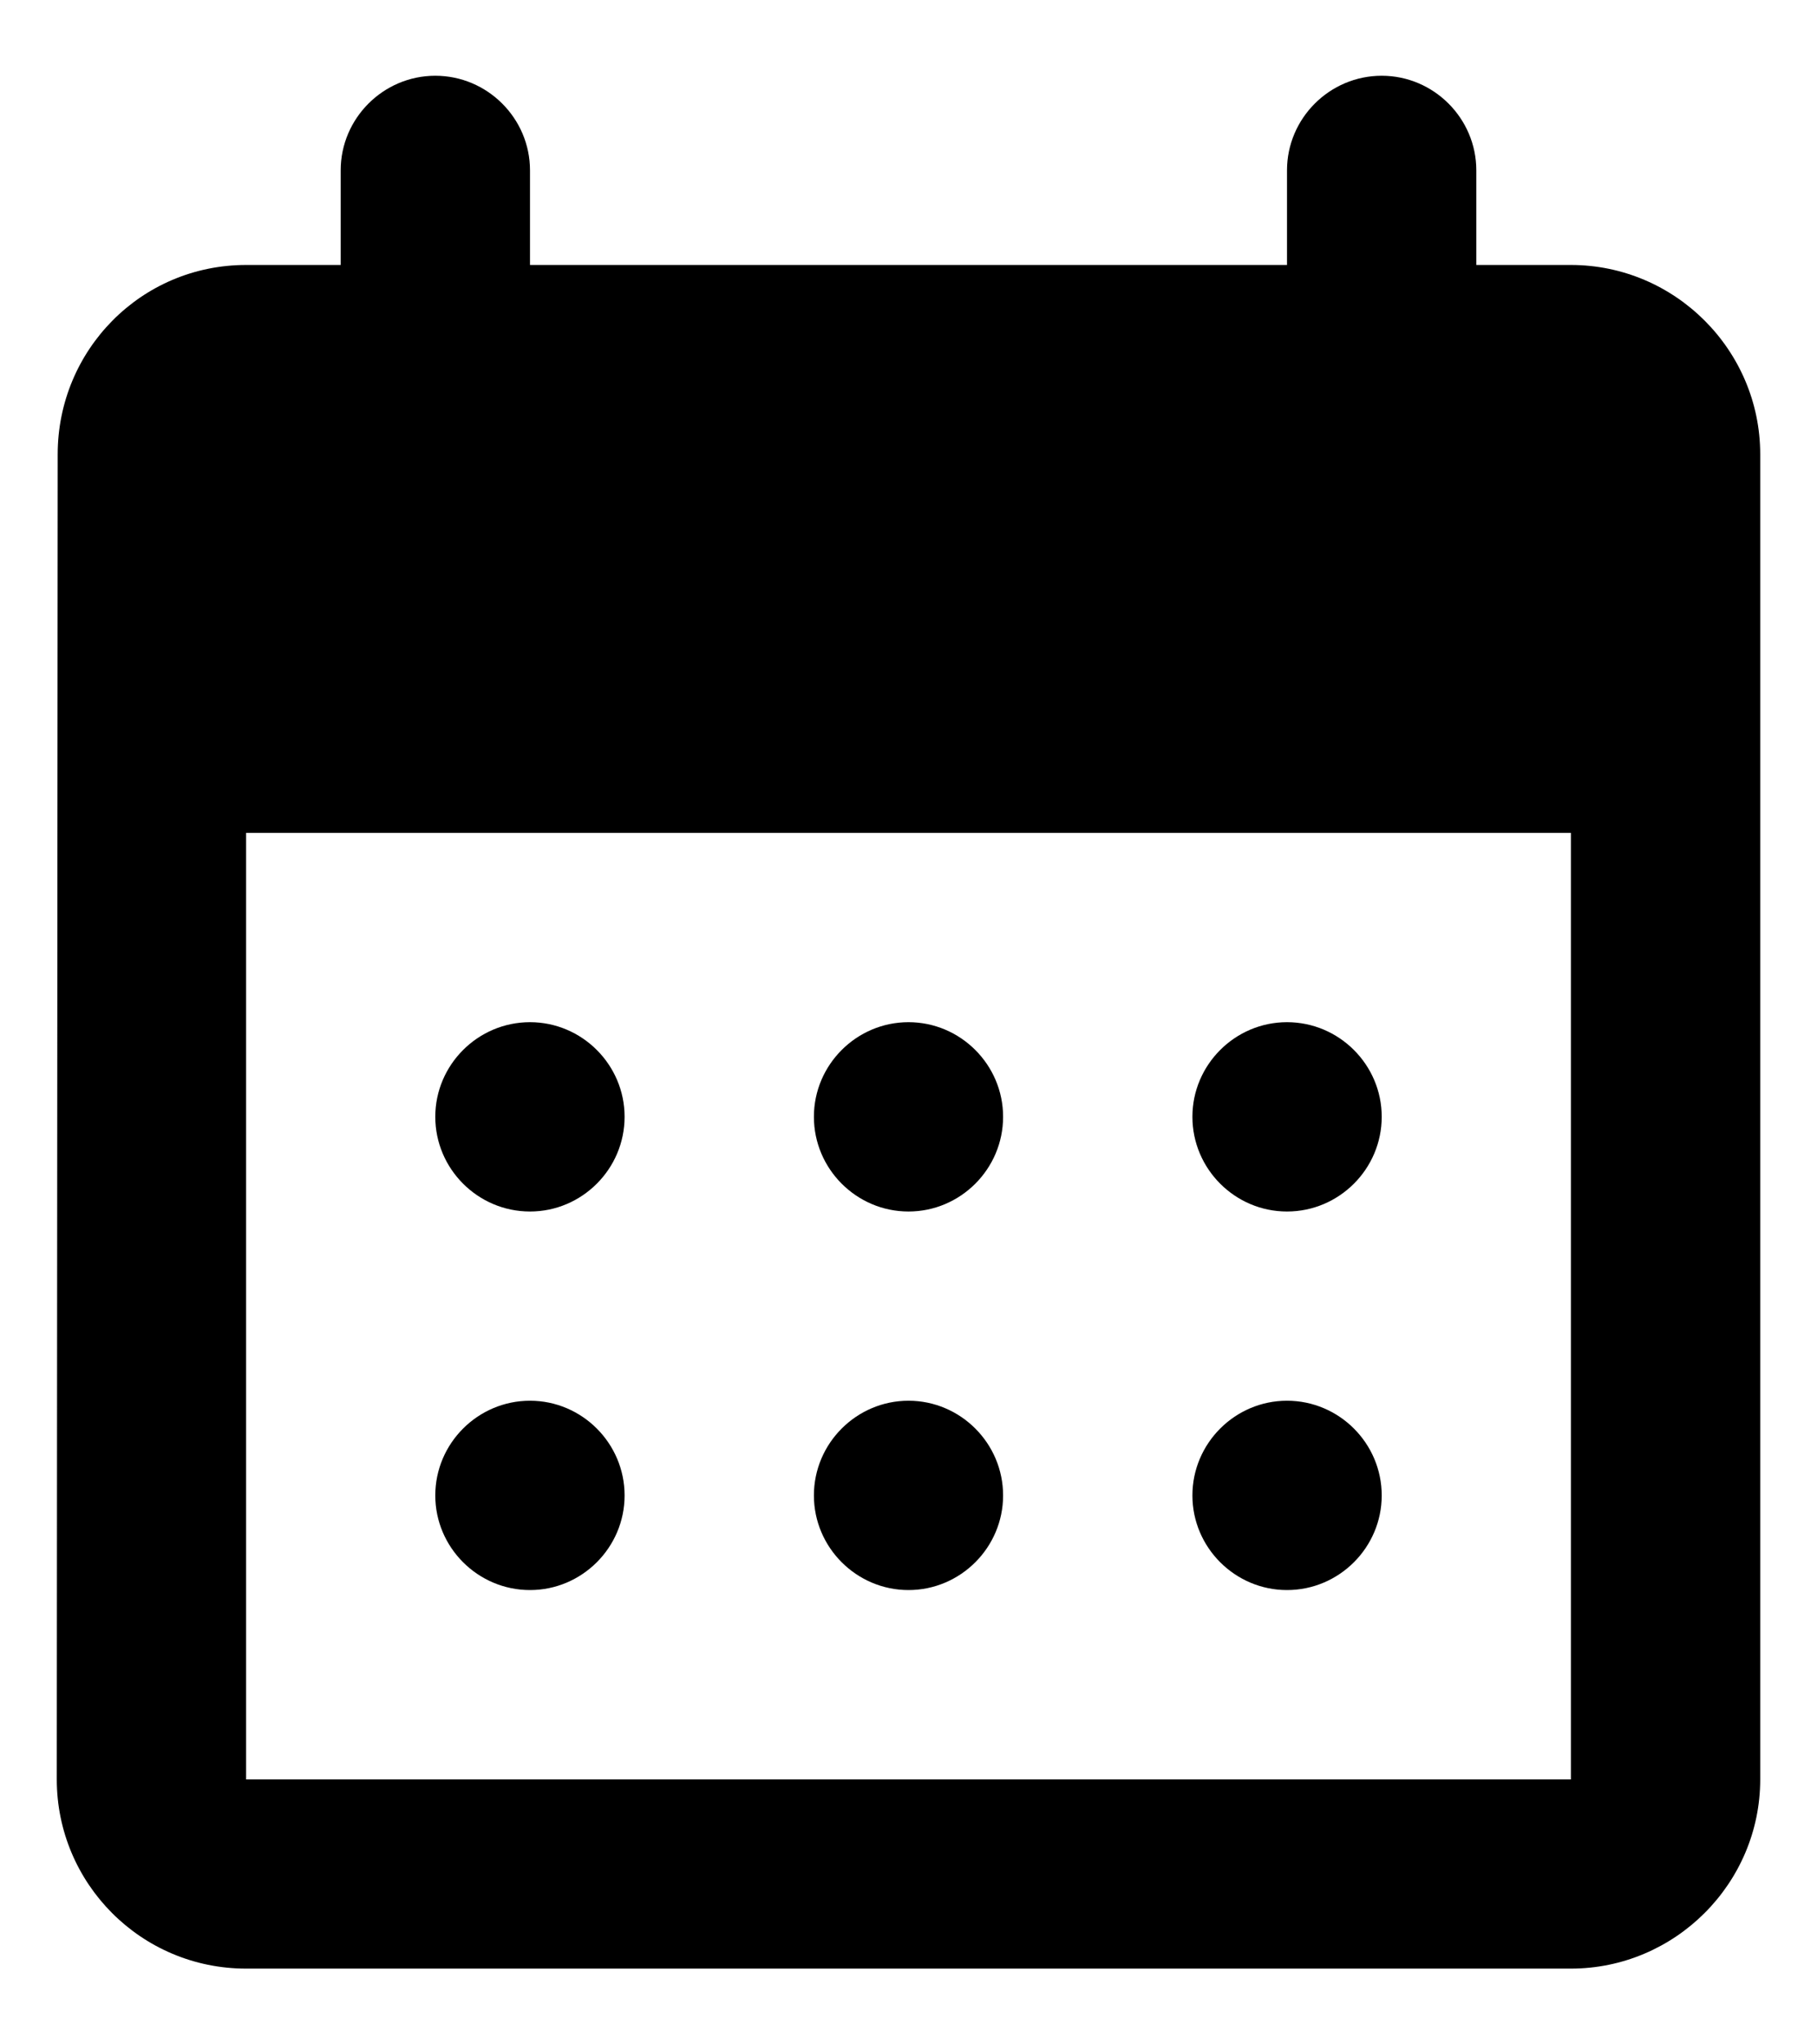 <svg width="16" height="18" viewBox="0 0 16 18" fill="none" xmlns="http://www.w3.org/2000/svg">
<path d="M12.167 0.667C11.708 0.667 11.333 1.042 11.333 1.5V2.333H4.667V1.5C4.667 1.042 4.292 0.667 3.833 0.667C3.375 0.667 3 1.042 3 1.5V2.333H2.167C1.242 2.333 0.508 3.083 0.508 4L0.5 15.667C0.5 16.583 1.242 17.333 2.167 17.333H13.833C14.75 17.333 15.5 16.583 15.5 15.667V4C15.5 3.083 14.75 2.333 13.833 2.333H13V1.5C13 1.042 12.625 0.667 12.167 0.667ZM13.833 15.667H2.167V7.333H13.833V15.667ZM7.167 9.833C7.167 9.375 7.542 9 8 9C8.458 9 8.833 9.375 8.833 9.833C8.833 10.292 8.458 10.667 8 10.667C7.542 10.667 7.167 10.292 7.167 9.833ZM3.833 9.833C3.833 9.375 4.208 9 4.667 9C5.125 9 5.5 9.375 5.5 9.833C5.5 10.292 5.125 10.667 4.667 10.667C4.208 10.667 3.833 10.292 3.833 9.833ZM10.5 9.833C10.5 9.375 10.875 9 11.333 9C11.792 9 12.167 9.375 12.167 9.833C12.167 10.292 11.792 10.667 11.333 10.667C10.875 10.667 10.5 10.292 10.5 9.833ZM7.167 13.167C7.167 12.708 7.542 12.333 8 12.333C8.458 12.333 8.833 12.708 8.833 13.167C8.833 13.625 8.458 14 8 14C7.542 14 7.167 13.625 7.167 13.167ZM3.833 13.167C3.833 12.708 4.208 12.333 4.667 12.333C5.125 12.333 5.5 12.708 5.5 13.167C5.5 13.625 5.125 14 4.667 14C4.208 14 3.833 13.625 3.833 13.167ZM10.5 13.167C10.5 12.708 10.875 12.333 11.333 12.333C11.792 12.333 12.167 12.708 12.167 13.167C12.167 13.625 11.792 14 11.333 14C10.875 14 10.5 13.625 10.5 13.167Z" fill="black"/>
</svg>
